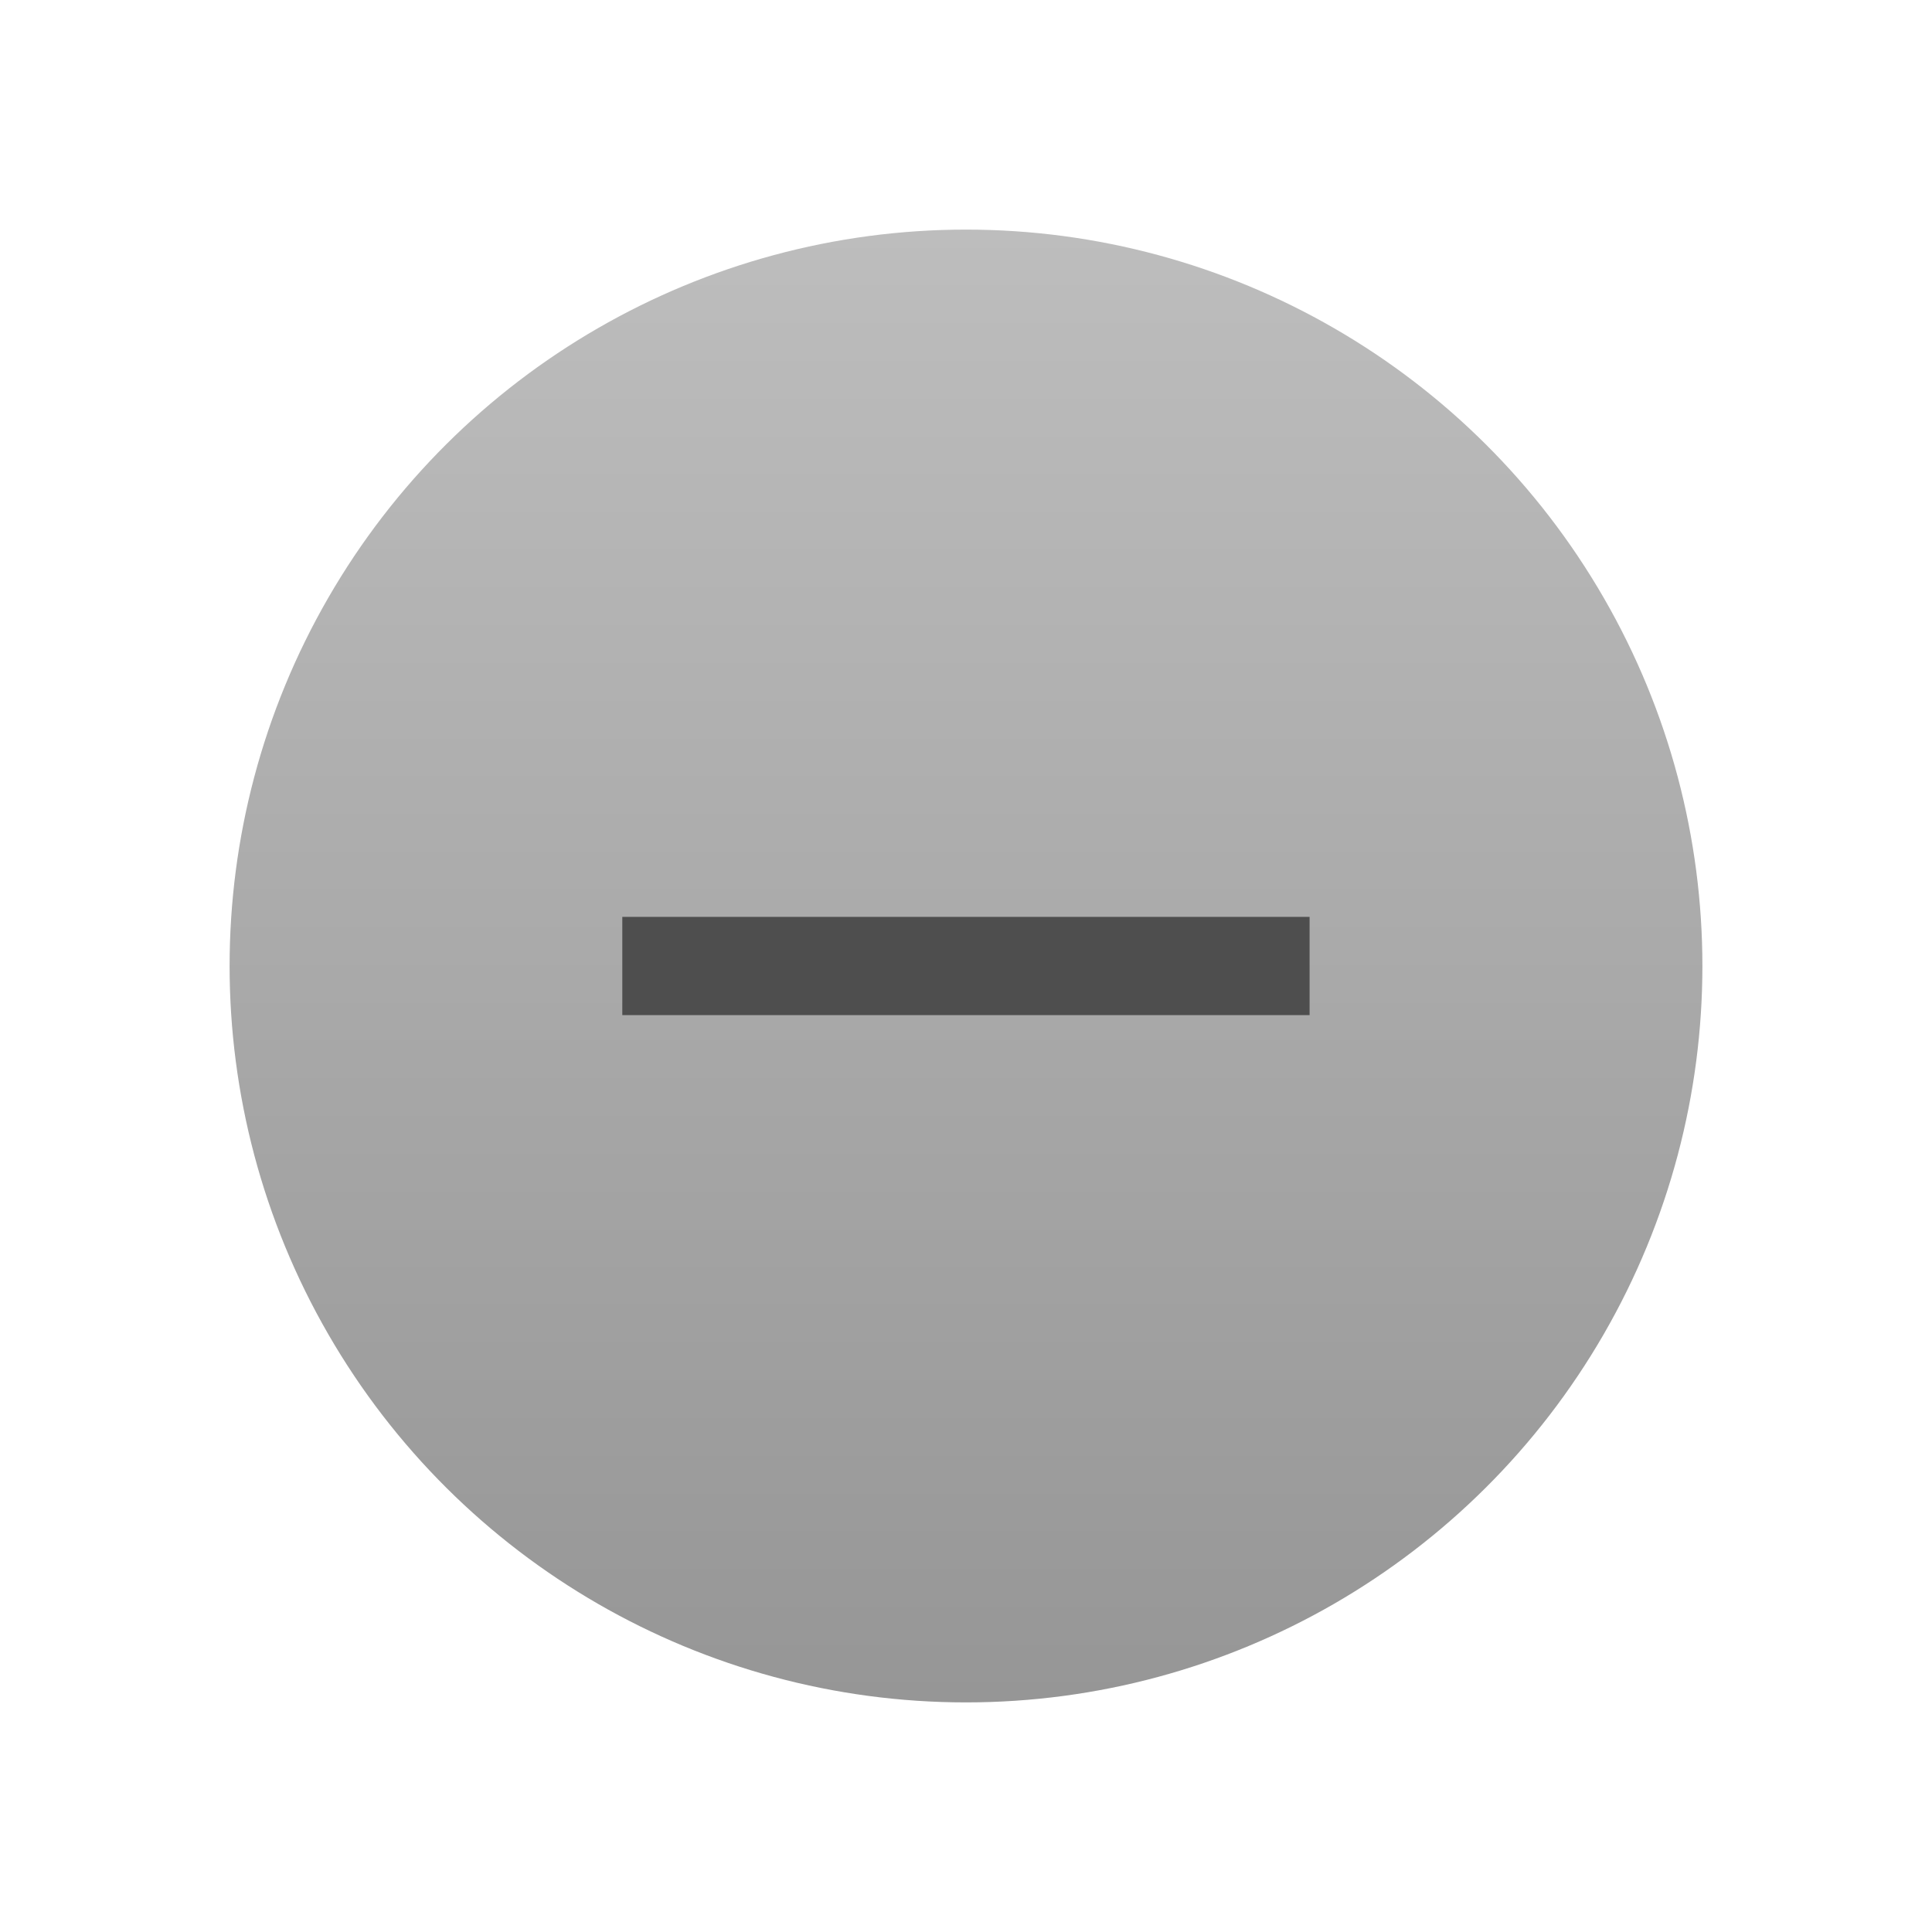 <?xml version="1.0" encoding="UTF-8" standalone="no"?>
<!-- Created with Inkscape (http://www.inkscape.org/) -->

<svg
   xmlns:dc="http://purl.org/dc/elements/1.1/"
   xmlns:cc="http://creativecommons.org/ns#"
   xmlns:rdf="http://www.w3.org/1999/02/22-rdf-syntax-ns#"
   xmlns:svg="http://www.w3.org/2000/svg"
   xmlns="http://www.w3.org/2000/svg"
   xmlns:xlink="http://www.w3.org/1999/xlink"
   xmlns:sodipodi="http://sodipodi.sourceforge.net/DTD/sodipodi-0.dtd"
   xmlns:inkscape="http://www.inkscape.org/namespaces/inkscape"
   width="19"
   height="19"
   id="svg4770"
   version="1.1"
   inkscape:version="0.91 r13725"
   viewBox="0 0 19 19"
   sodipodi:docname="minimize_unfocused_prelight.svg"
   inkscape:export-filename="/home/brian/github/Yosembiance/Yosembiance/metacity-1/minimize_unfocused_prelight.png"
   inkscape:export-xdpi="90"
   inkscape:export-ydpi="90">
  <defs
     id="defs4772">
    <linearGradient
       inkscape:collect="always"
       xlink:href="#linearGradient4197"
       id="linearGradient6008"
       gradientUnits="userSpaceOnUse"
       gradientTransform="matrix(0.966,0,0,0.966,-1072.035,-1016.802)"
       x1="2"
       y1="1062.862"
       x2="17"
       y2="1062.862" />
    <linearGradient
       id="linearGradient4197"
       inkscape:collect="always">
      <stop
         id="stop4283"
         offset="0"
         style="stop-color:#969696;stop-opacity:1" />
      <stop
         id="stop4287"
         offset="1"
         style="stop-color:#bdbdbd;stop-opacity:1" />
    </linearGradient>
  </defs>
  <sodipodi:namedview
     id="base"
     pagecolor="#ffffff"
     bordercolor="#666666"
     borderopacity="1.0"
     inkscape:pageopacity="0.0"
     inkscape:pageshadow="2"
     inkscape:zoom="24.286129"
     inkscape:cx="2.7186304"
     inkscape:cy="5.0512375"
     inkscape:document-units="px"
     inkscape:current-layer="layer1"
     showgrid="false"
     fit-margin-top="0"
     fit-margin-left="0"
     fit-margin-right="0"
     fit-margin-bottom="0"
     inkscape:window-width="958"
     inkscape:window-height="1026"
     inkscape:window-x="69"
     inkscape:window-y="26"
     inkscape:window-maximized="0" />
  <g
     inkscape:label="Layer 1"
     inkscape:groupmode="layer"
     id="layer1"
     transform="translate(287.357,-522.862)">
    <g
       style="display:inline"
       transform="translate(-287.357,-530.5)"
       inkscape:export-ydpi="90"
       inkscape:export-xdpi="90"
       inkscape:export-filename="maximize.png"
       id="use4199">
      <circle
         cy="9.5"
         cx="-1062.862"
         id="circle6000"
         style="color:#000000;display:inline;overflow:visible;visibility:visible;fill:url(#linearGradient6008);fill-opacity:1;fill-rule:nonzero;stroke:none;stroke-width:8;marker:none;enable-background:accumulate"
         transform="matrix(0,-1,1,0,0,0)"
         r="7.242" />
      <rect
         style="color:#000000;display:inline;overflow:visible;visibility:visible;fill:none;stroke:none;stroke-width:1;marker:none;enable-background:accumulate"
         id="rect6006"
         width="18.6"
         height="18.6"
         x="0.2"
         y="1053.562" />
    </g>
    <rect
       y="531.879"
       x="-281.237"
       height="0.966"
       width="6.759"
       id="rect4237"
       style="color:#000000;display:inline;overflow:visible;visibility:visible;fill:#4e4e4e;fill-opacity:1;stroke:none;stroke-width:1;marker:none;enable-background:accumulate" />
  </g>
</svg>
